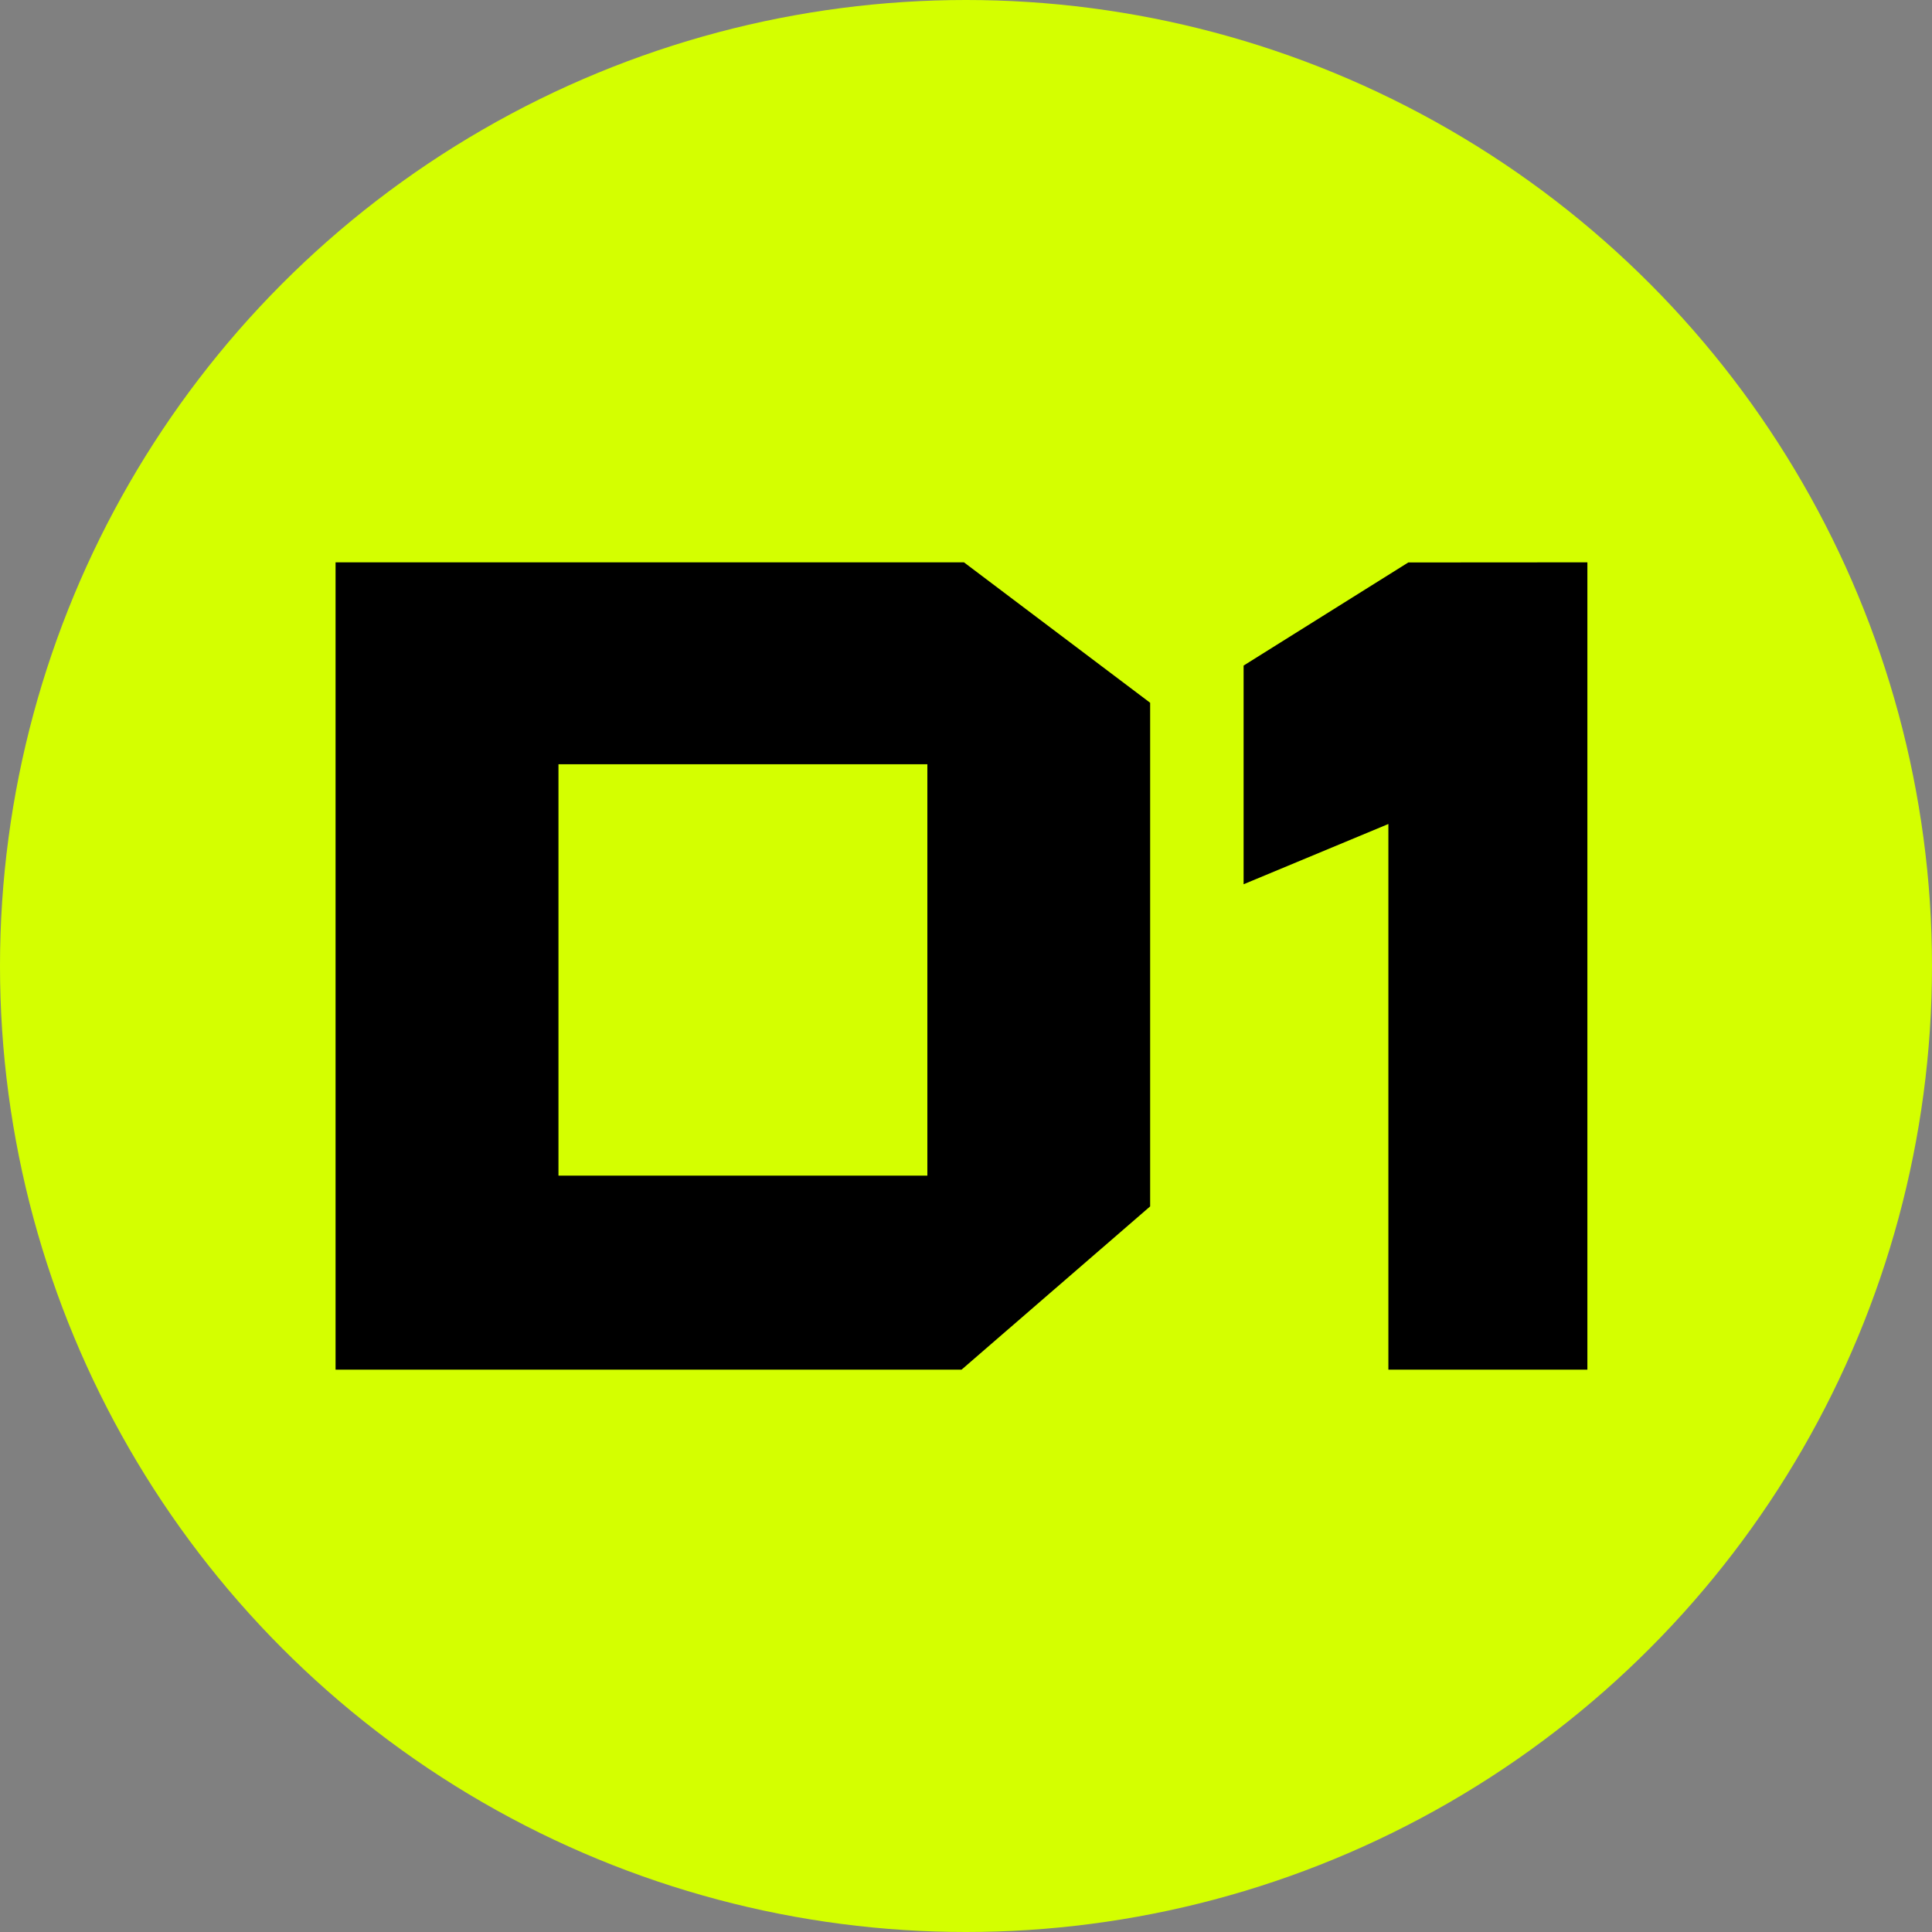 <?xml version="1.0" encoding="UTF-8"?>
<svg width="16px" height="16px" viewBox="0 0 16 16" version="1.1" xmlns="http://www.w3.org/2000/svg" xmlns:xlink="http://www.w3.org/1999/xlink">
    <rect x="0" y="0" width="16" height="16" fill="#808080" stroke="none"/>
    <title>16*16</title>
    <g id="Branding" stroke="none" stroke-width="1" fill="none" fill-rule="evenodd">
        <g id="logo" transform="translate(-170, -452)">
            <g id="16*16" transform="translate(170, 452)">
                <circle id="333" fill="#D4FF00" cx="8" cy="8" r="8"></circle>
                <path d="M7.983,4.657 L9.525,5.82 L9.525,9.991 L7.963,11.343 L2.779,11.343 L2.779,4.657 L7.983,4.657 Z M7.68,6.329 L4.625,6.329 L4.625,9.736 L7.68,9.736 L7.68,6.329 Z M13.146,4.657 L13.146,11.343 L11.498,11.343 L11.498,6.824 L10.299,7.323 L10.299,5.512 L11.663,4.658 L13.146,4.657 Z" id="Combined-Shape-Copy-3" fill="#000000"></path>
            </g>
        </g>
    </g>
</svg>